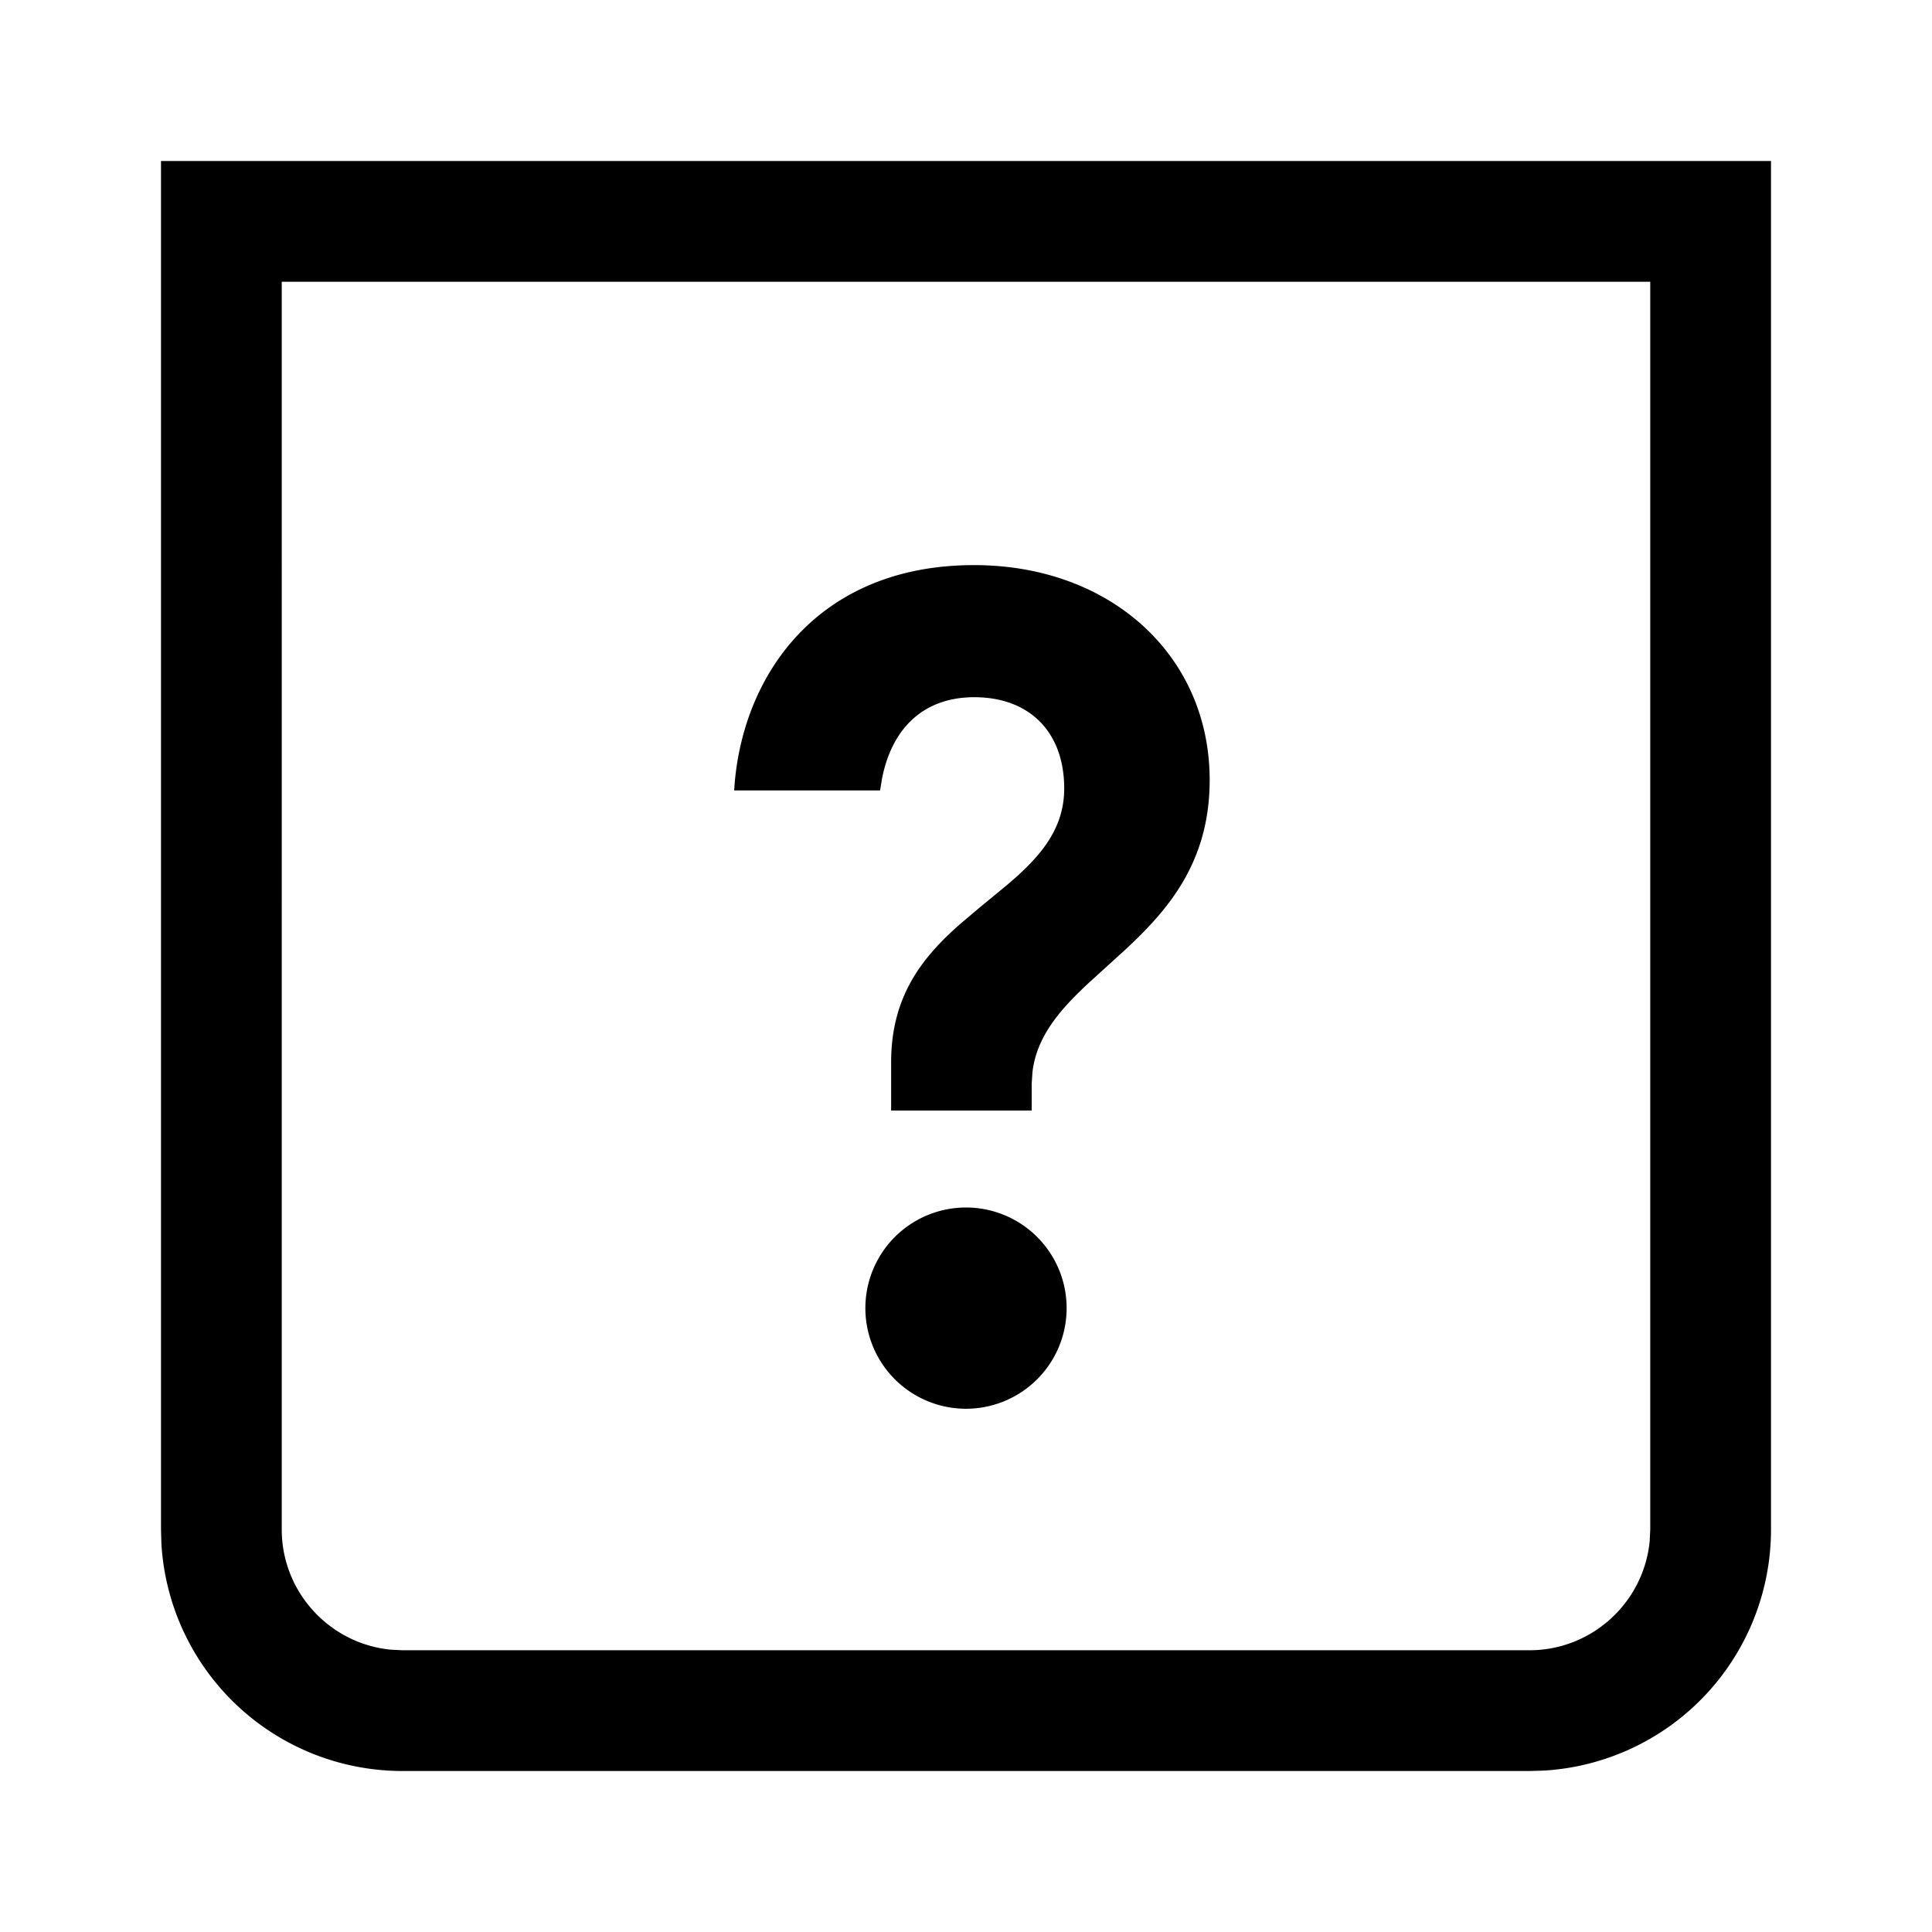 <svg width="24" height="24" xmlns="http://www.w3.org/2000/svg"><path d="M22 2v17a3 3 0 01-2.824 2.995L19 22H5a3 3 0 01-2.995-2.824L2 19V2h20zm-1.5 1.5h-17V19c0 .778.596 1.42 1.356 1.493L5 20.5h14c.778 0 1.42-.596 1.493-1.356L20.5 19V3.5zM12 15a1.25 1.25 0 110 2.5 1.25 1.25 0 010-2.5zm.1-7.98c1.696 0 2.927 1.123 2.927 2.67 0 1.023-.519 1.616-1.049 2.108l-.462.42c-.346.323-.636.654-.69 1.095l-.01.151v.332H11.07v-.602c0-.823.392-1.305.852-1.711l.234-.198.357-.294c.388-.33.707-.675.707-1.196 0-.699-.428-1.134-1.118-1.134-.612 0-1.02.367-1.146 1.015l-.023.143H9.12c.084-1.412 1.026-2.799 2.98-2.799z" fill-rule="evenodd"/></svg>